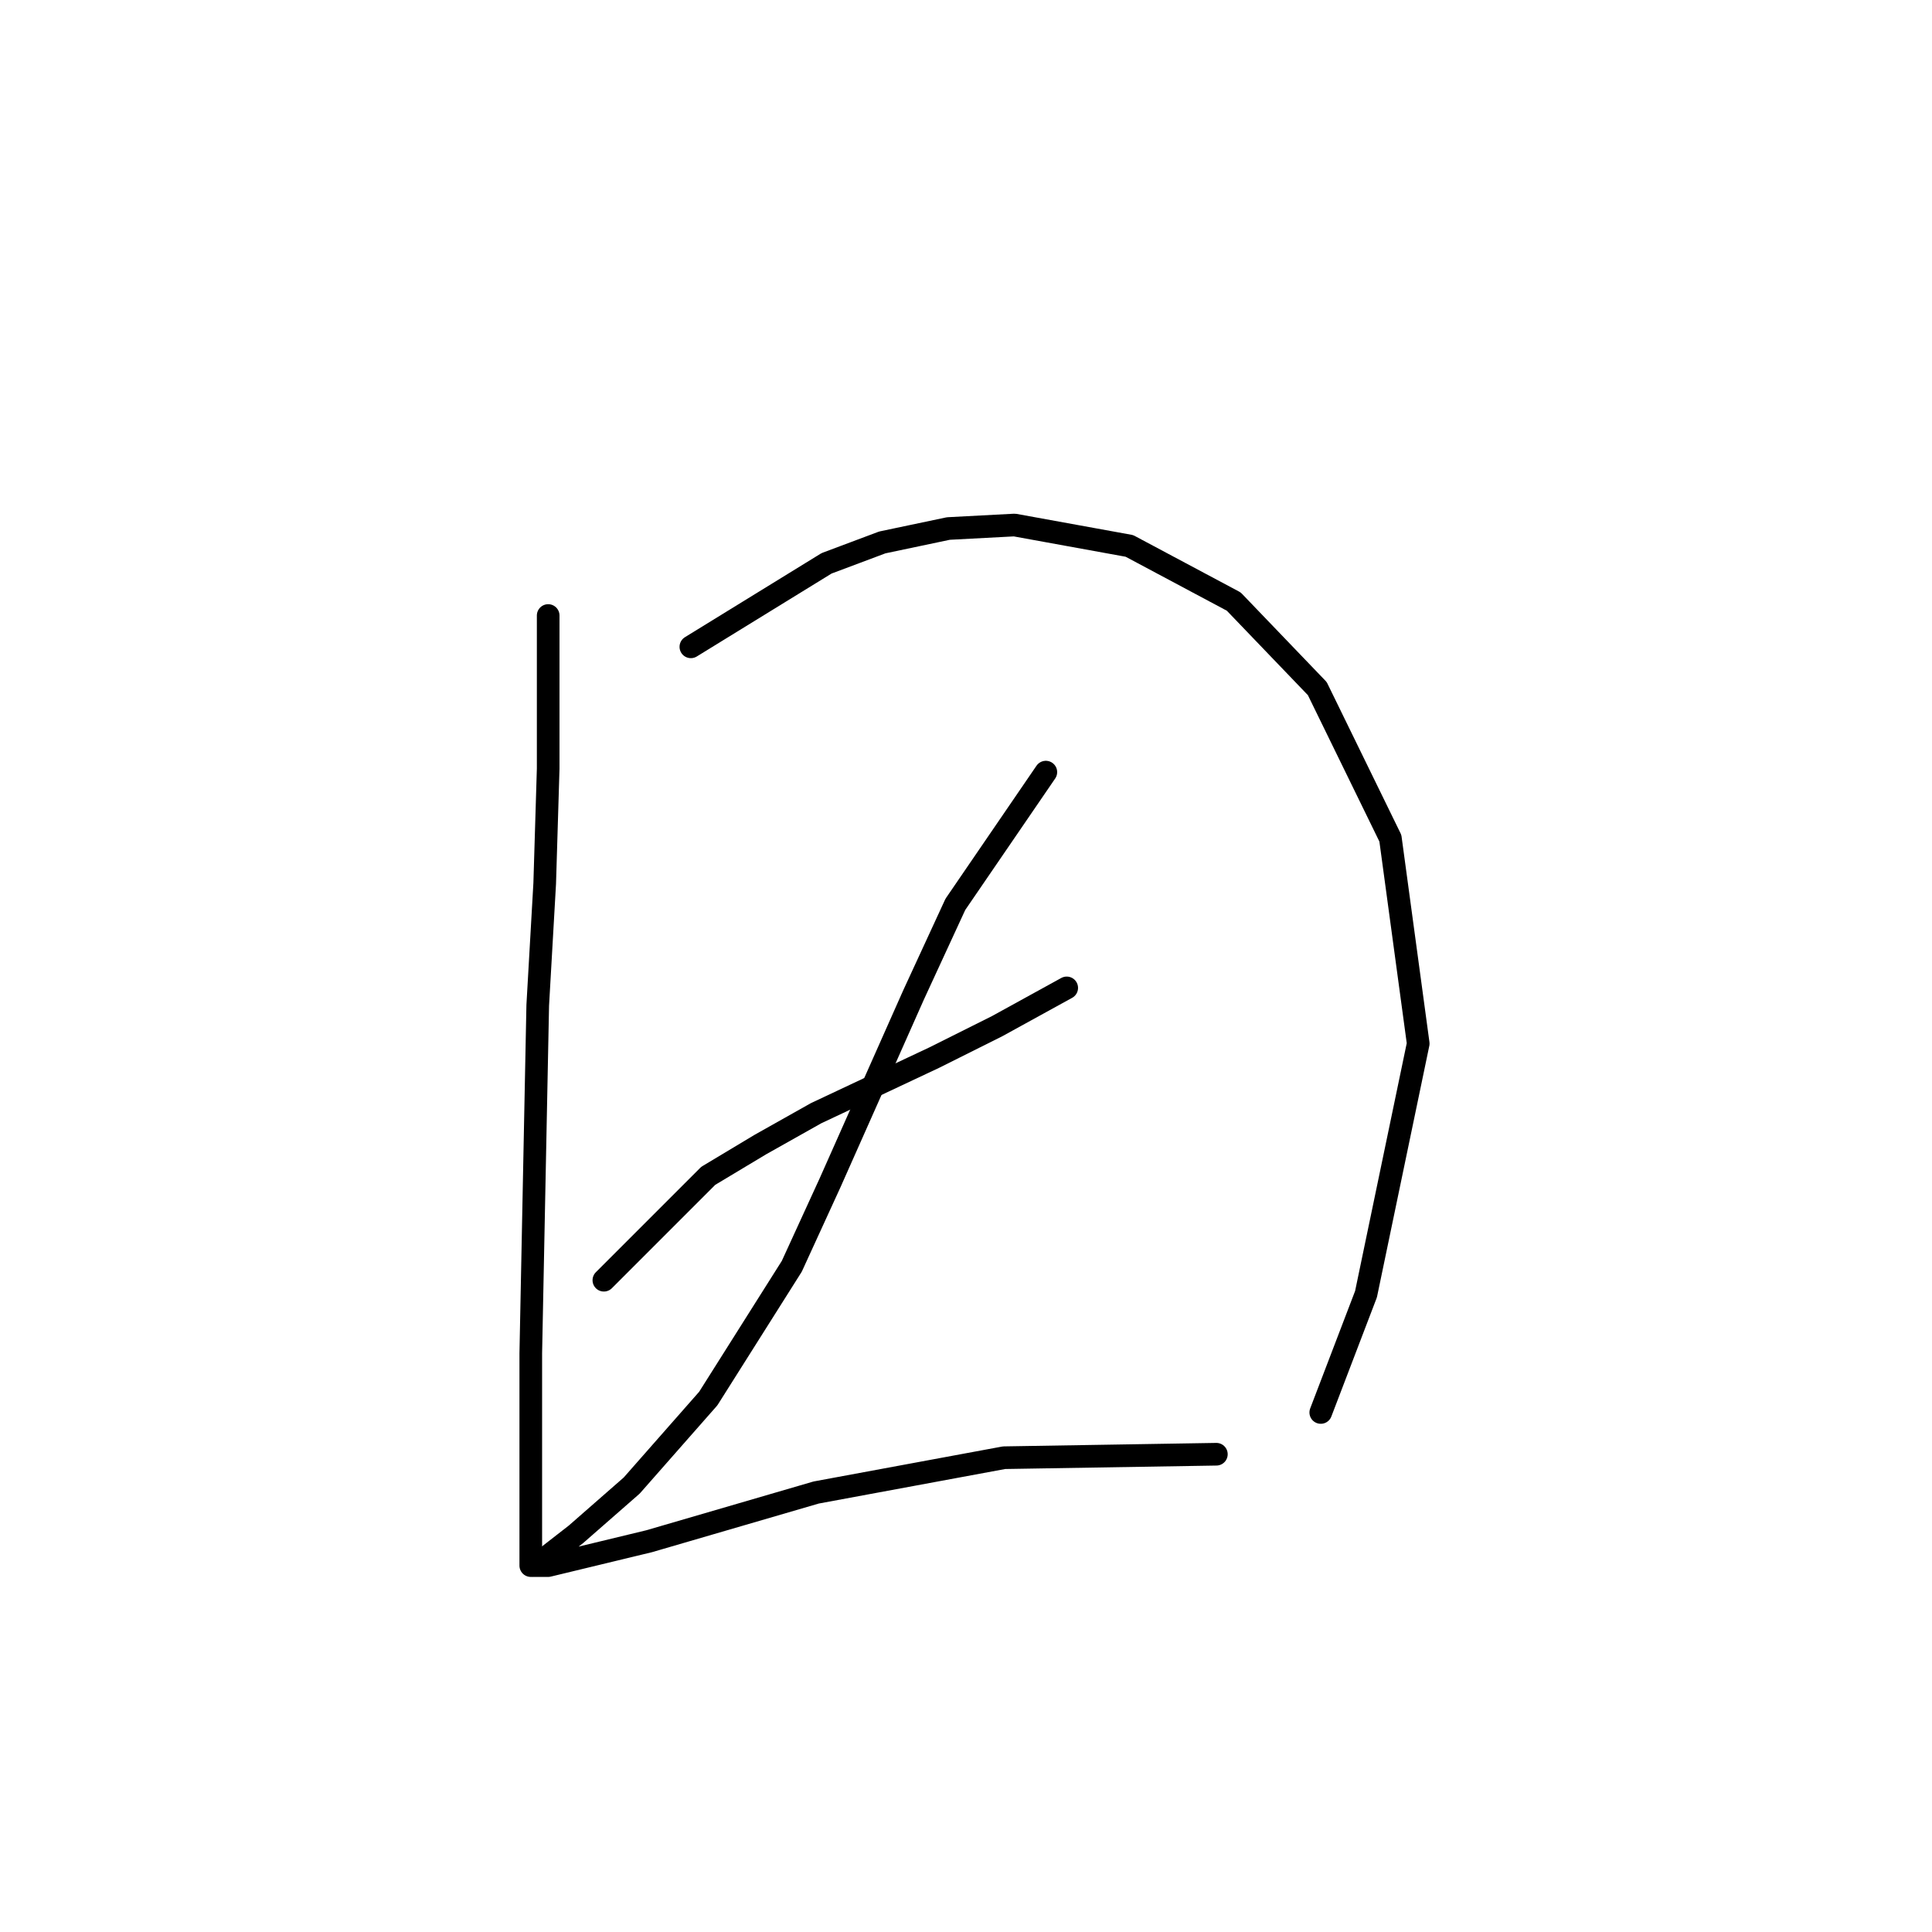 <?xml version="1.0" standalone="no"?>
    <svg width="256" height="256" xmlns="http://www.w3.org/2000/svg" version="1.1">
    <polyline stroke="black" stroke-width="3" stroke-linecap="round" fill="transparent" stroke-linejoin="round" points="72.637 81.559 72.637 101.849 72.176 117.067 71.253 133.206 70.331 179.32 70.331 196.843 70.331 205.605 70.331 207.45 70.331 207.45 " />
        <polyline stroke="black" stroke-width="3" stroke-linecap="round" fill="transparent" stroke-linejoin="round" points="91.543 85.709 109.528 74.642 116.906 71.875 125.668 70.031 134.429 69.569 149.647 72.336 163.481 79.714 174.548 91.243 184.232 111.072 187.921 138.279 181.004 171.481 175.009 187.16 175.009 187.16 " />
        <polyline stroke="black" stroke-width="3" stroke-linecap="round" fill="transparent" stroke-linejoin="round" points="80.015 169.636 93.849 155.802 100.766 151.652 108.144 147.502 123.823 140.124 132.124 135.973 141.346 130.901 141.346 130.901 " />
        <polyline stroke="black" stroke-width="3" stroke-linecap="round" fill="transparent" stroke-linejoin="round" points="138.579 102.31 126.59 119.833 121.056 131.823 115.523 144.274 109.989 156.724 104.916 167.792 93.849 185.315 83.704 196.843 76.326 203.299 72.176 206.527 70.792 207.45 72.637 207.45 86.01 204.222 108.144 197.766 133.046 193.154 161.175 192.693 161.175 192.693 " />
        </svg>